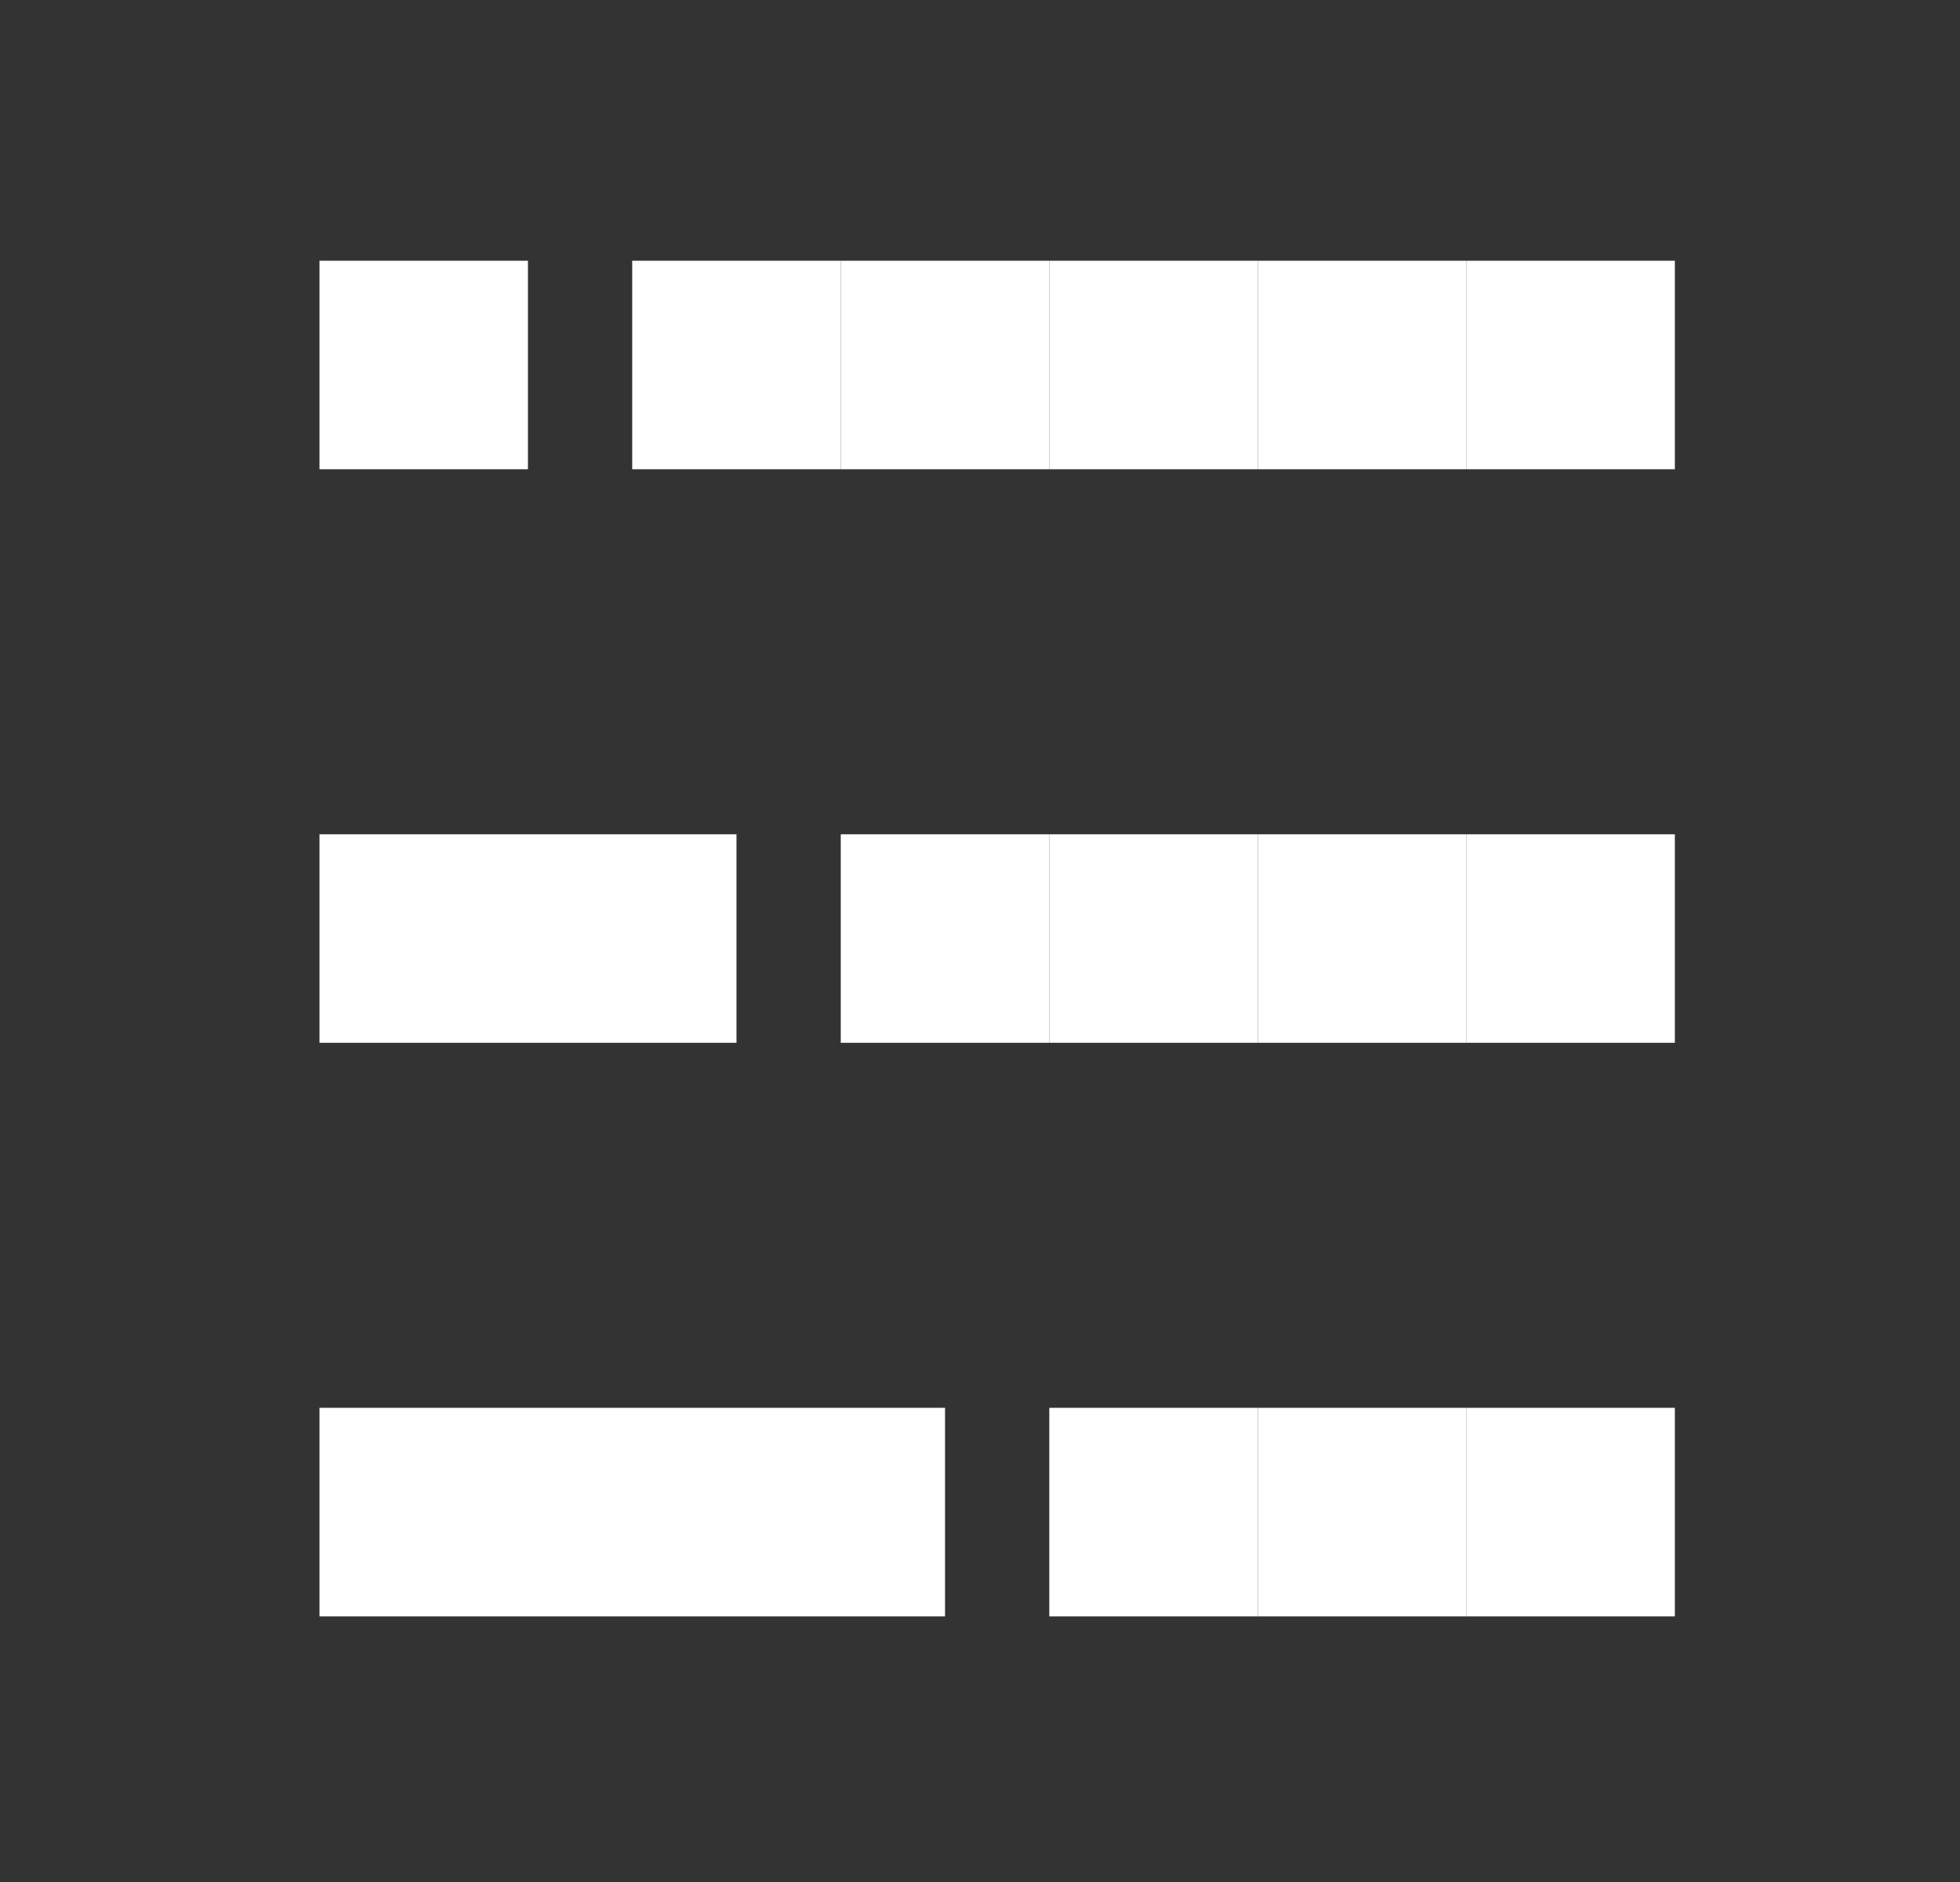 <svg width="25" height="24" viewBox="0 0 25 24" fill="none" xmlns="http://www.w3.org/2000/svg">
  <rect x="0" y="0" width="25" height="24" fill="#333333" stroke="none"/>
  <path d="M18.703 3.325H21.363V5.984H18.703V3.325Z" fill="white"/>
  <path d="M18.703 10.639H21.363V13.298H18.703V10.639Z" fill="white"/>
  <path d="M18.703 17.953H21.363V20.613H18.703V17.953Z" fill="white"/>
  <path d="M16.044 3.325H18.703V5.984H16.044V3.325Z" fill="white"/>
  <path d="M16.044 10.639H18.703V13.298H16.044V10.639Z" fill="white"/>
  <path d="M16.044 17.953H18.703V20.613H16.044V17.953Z" fill="white"/>
  <path d="M13.384 3.325H16.044V5.984H13.384V3.325Z" fill="white"/>
  <path d="M13.384 10.639H16.044V13.298H13.384V10.639Z" fill="white"/>
  <path d="M13.384 17.953H16.044V20.613H13.384V17.953Z" fill="white"/>
  <path d="M10.724 3.325H13.384V5.984H10.724V3.325Z" fill="white"/>
  <path d="M10.724 10.639H13.384V13.298H10.724V10.639Z" fill="white"/>
  <path d="M8.064 3.325H10.724V5.984H8.064V3.325Z" fill="white"/>
  <path d="M4.075 3.325H6.734V5.984H4.075V3.325Z" fill="white"/>
  <path d="M4.075 10.639H9.394V13.298H4.075V10.639Z" fill="white"/>
  <path d="M4.075 17.953H12.054V20.613H4.075V17.953Z" fill="white"/>
  </svg>
  